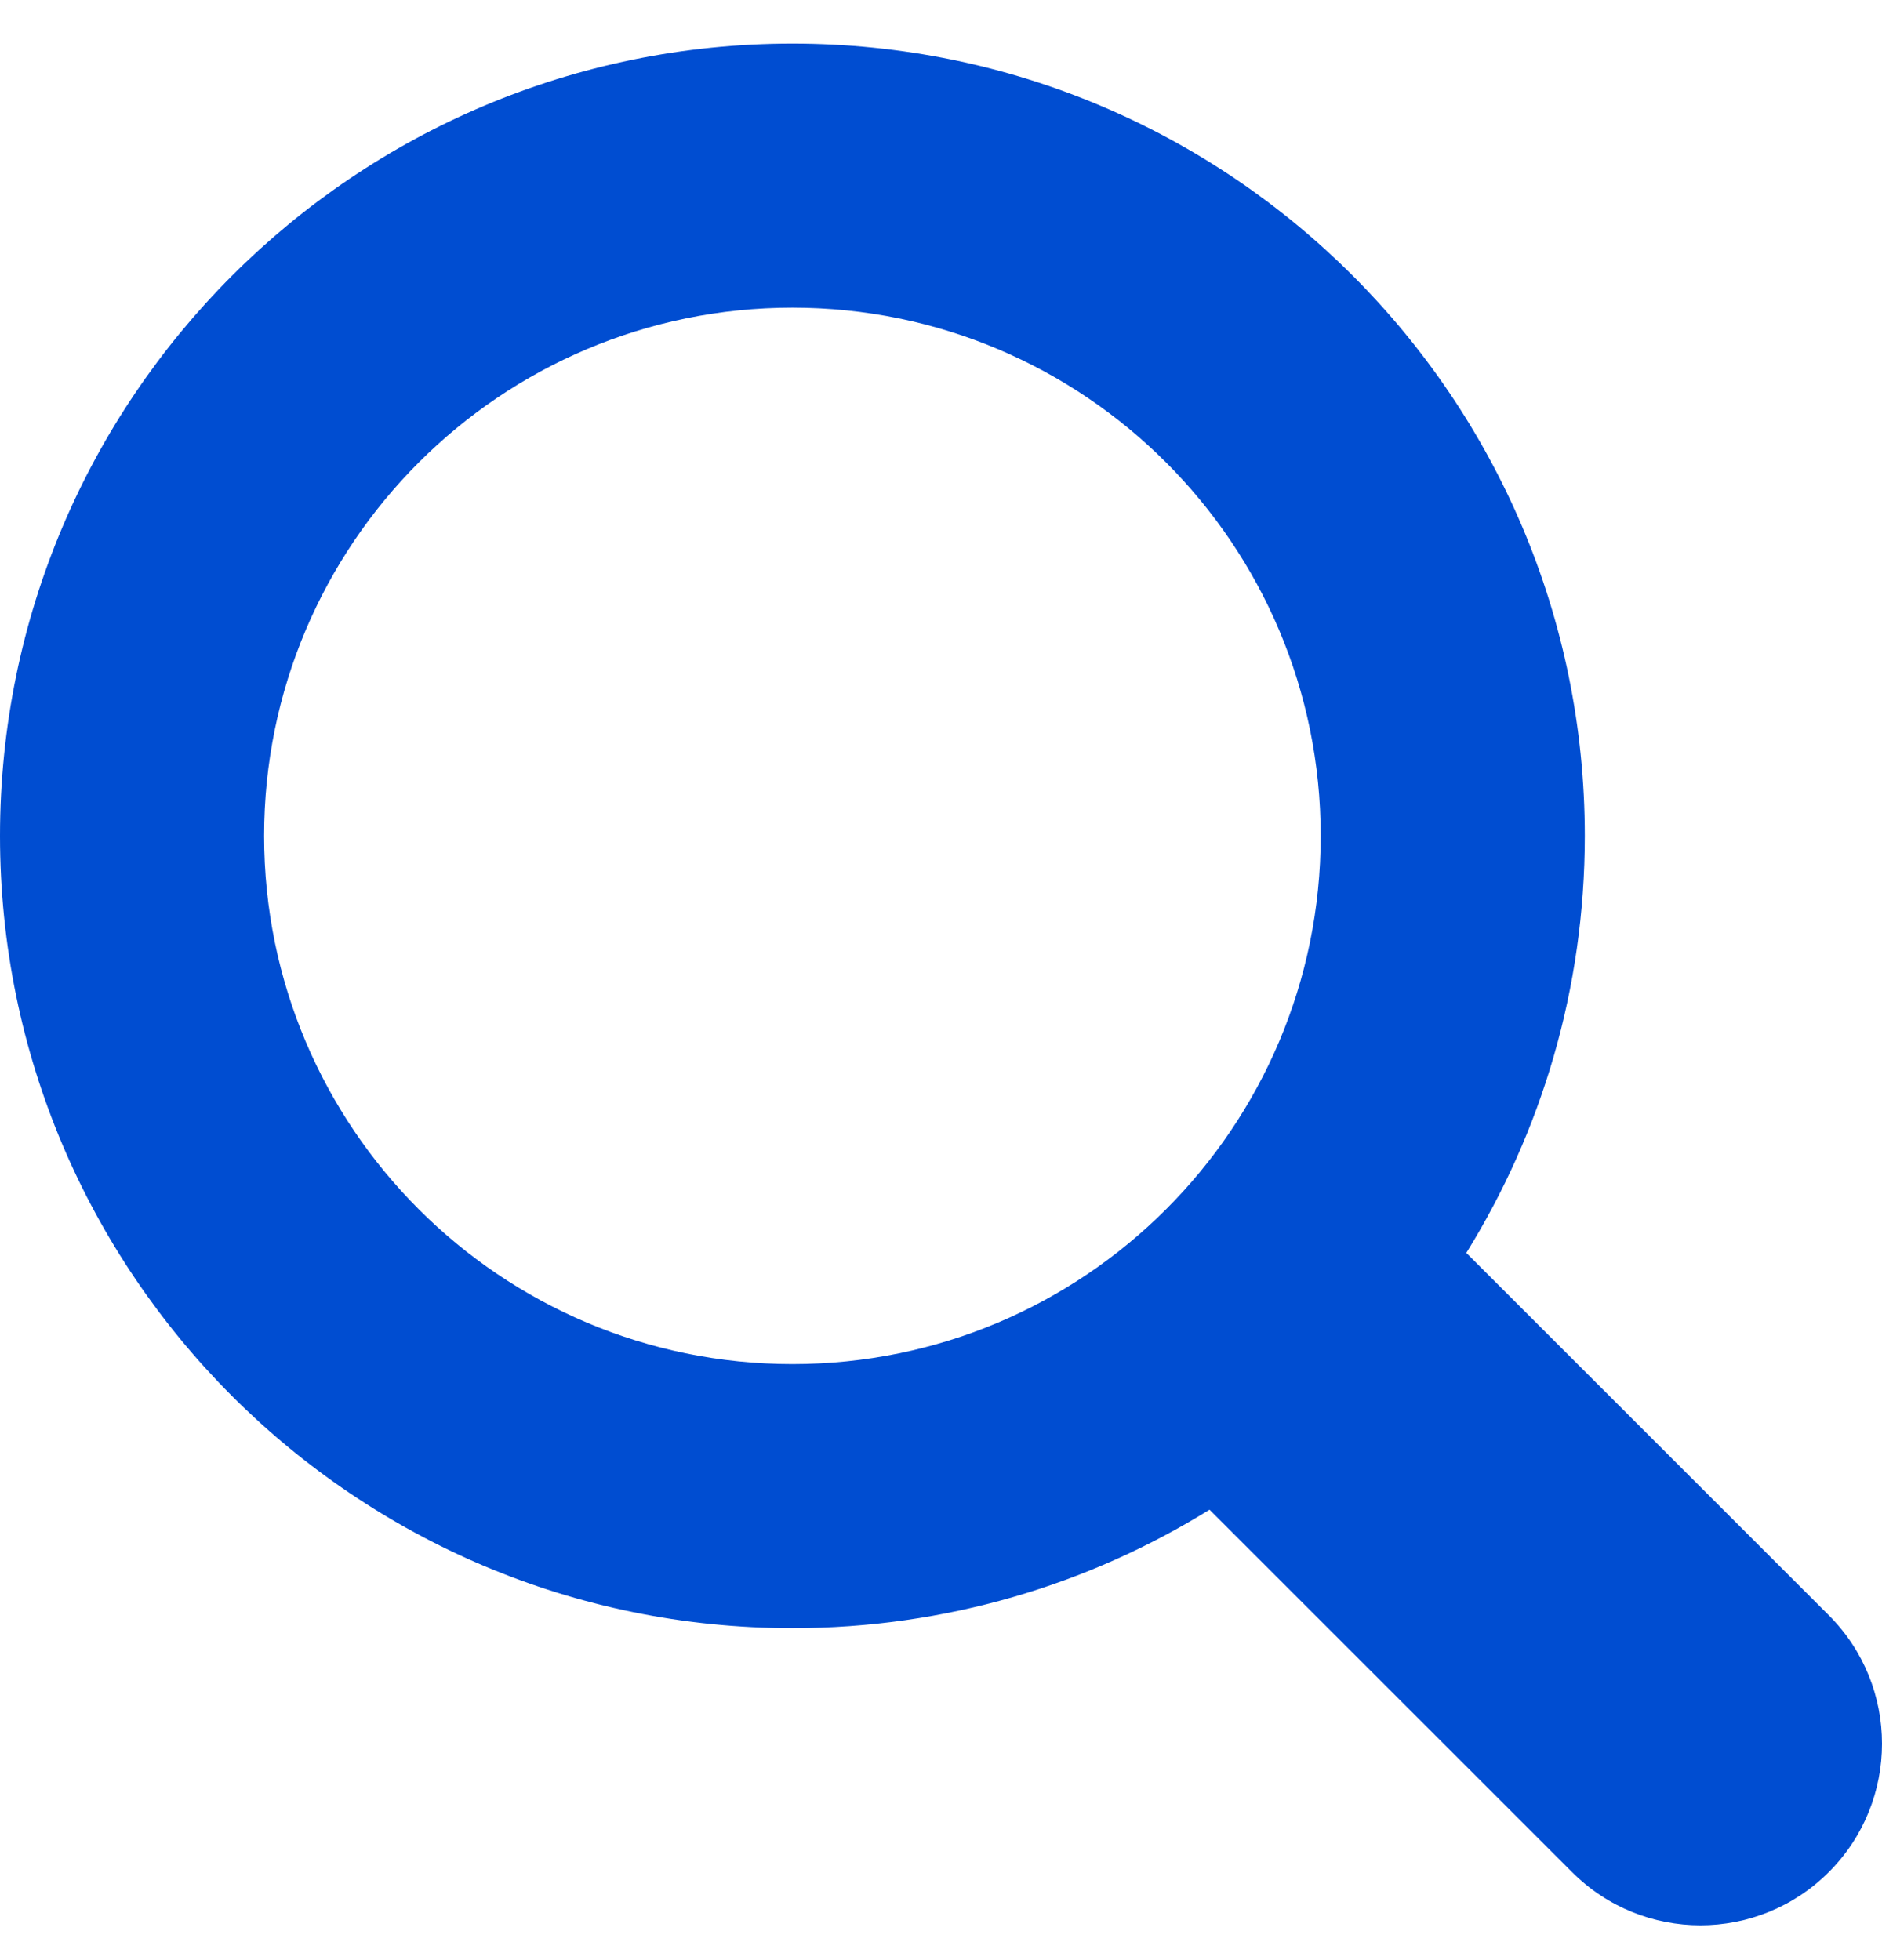 <svg width="24" height="25" viewBox="0 0 24 25" fill="none" xmlns="http://www.w3.org/2000/svg">
<path fill-rule="evenodd" clip-rule="evenodd" d="M10.105 0.556C4.524 0.556 0 5.08 0 10.661C0 16.242 4.524 20.766 10.105 20.766C12.057 20.766 13.879 20.213 15.424 19.255L20.047 23.877C20.951 24.782 22.417 24.782 23.322 23.877C24.226 22.973 24.226 21.507 23.322 20.602L18.699 15.98C19.657 14.435 20.21 12.613 20.21 10.661C20.21 5.08 15.686 0.556 10.105 0.556ZM3.368 10.661C3.368 6.94 6.385 3.924 10.105 3.924C13.826 3.924 16.842 6.94 16.842 10.661C16.842 14.382 13.826 17.398 10.105 17.398C6.385 17.398 3.368 14.382 3.368 10.661Z" fill="#004DD1"/>
</svg>
